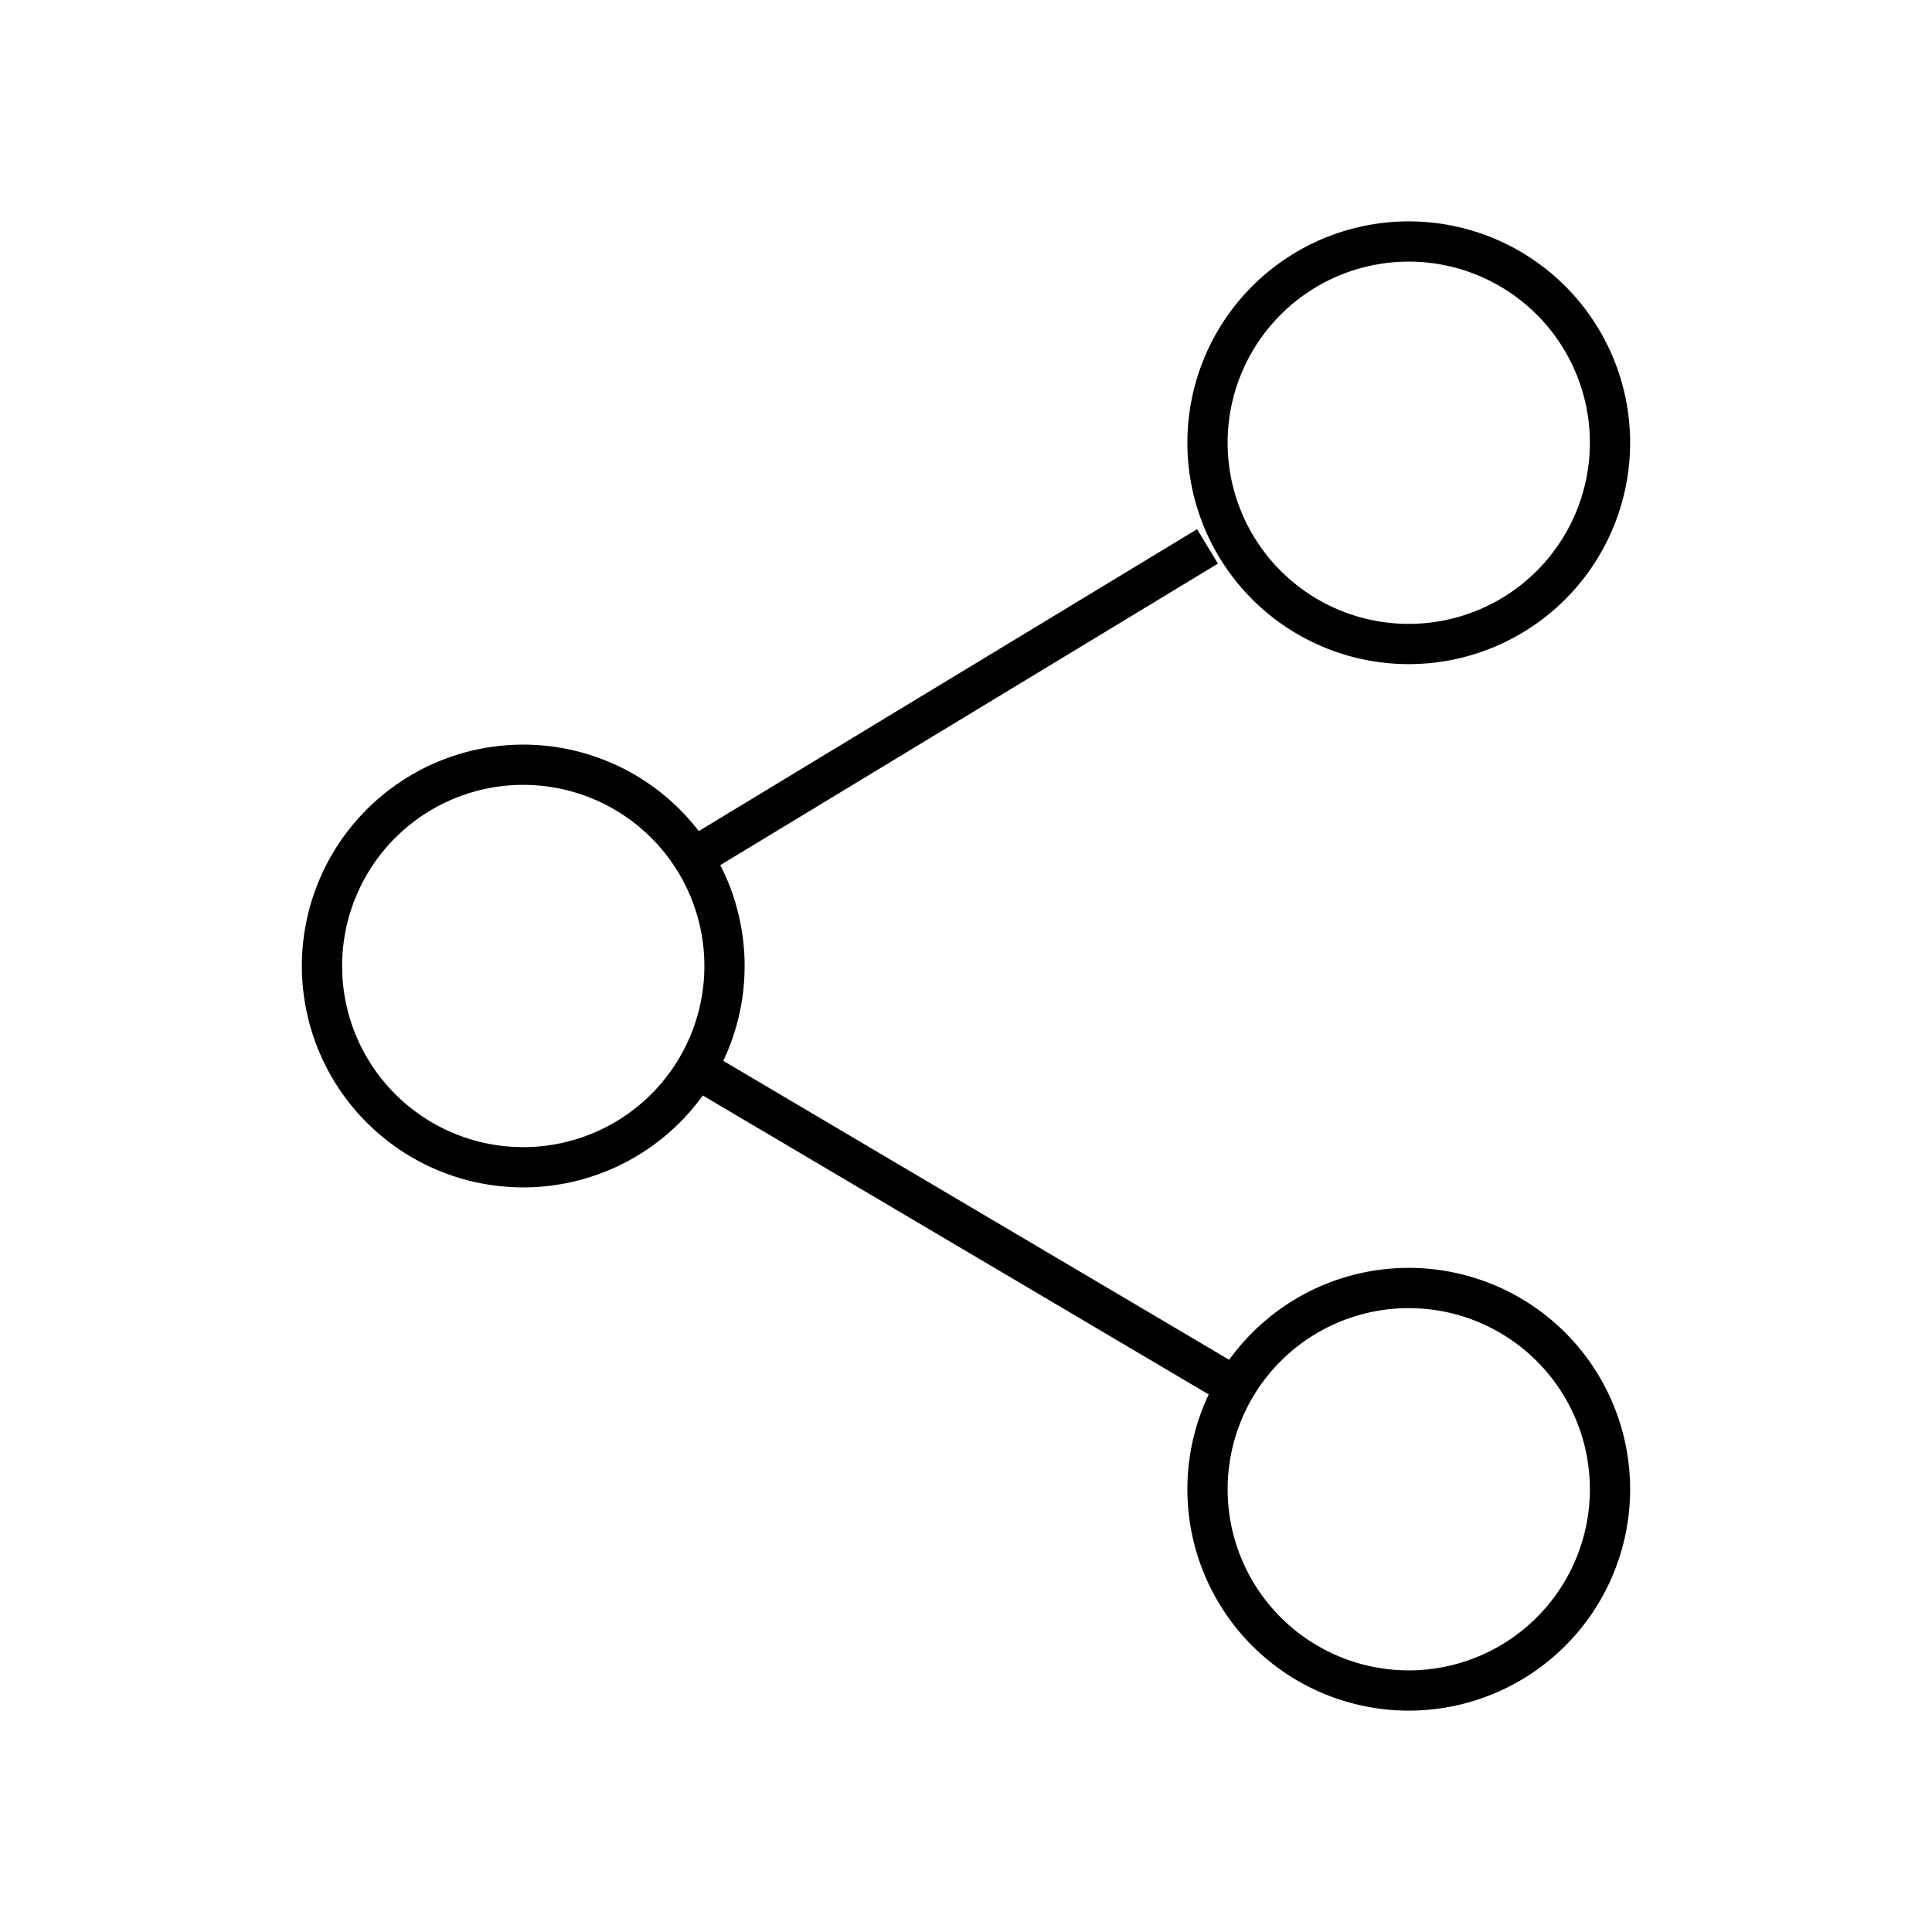 <svg width="24" height="24" viewBox="0 0 48 48" fill="none" xmlns="http://www.w3.org/2000/svg"><path d="M35 16a5 5 0 1 0 0-10 5 5 0 0 0 0 10zM13 29a5 5 0 1 0 0-10 5 5 0 0 0 0 10z" stroke="currentColor" strokeWidth="3" strokeLinejoin="round"/><path d="M30 13.575l-12.66 7.67M17.338 26.564l13.34 7.883" stroke="currentColor" strokeWidth="3" strokeLinecap="round" strokeLinejoin="round"/><path d="M35 32a5 5 0 1 1 0 10 5 5 0 0 1 0-10z" stroke="currentColor" strokeWidth="3" strokeLinejoin="round"/></svg>